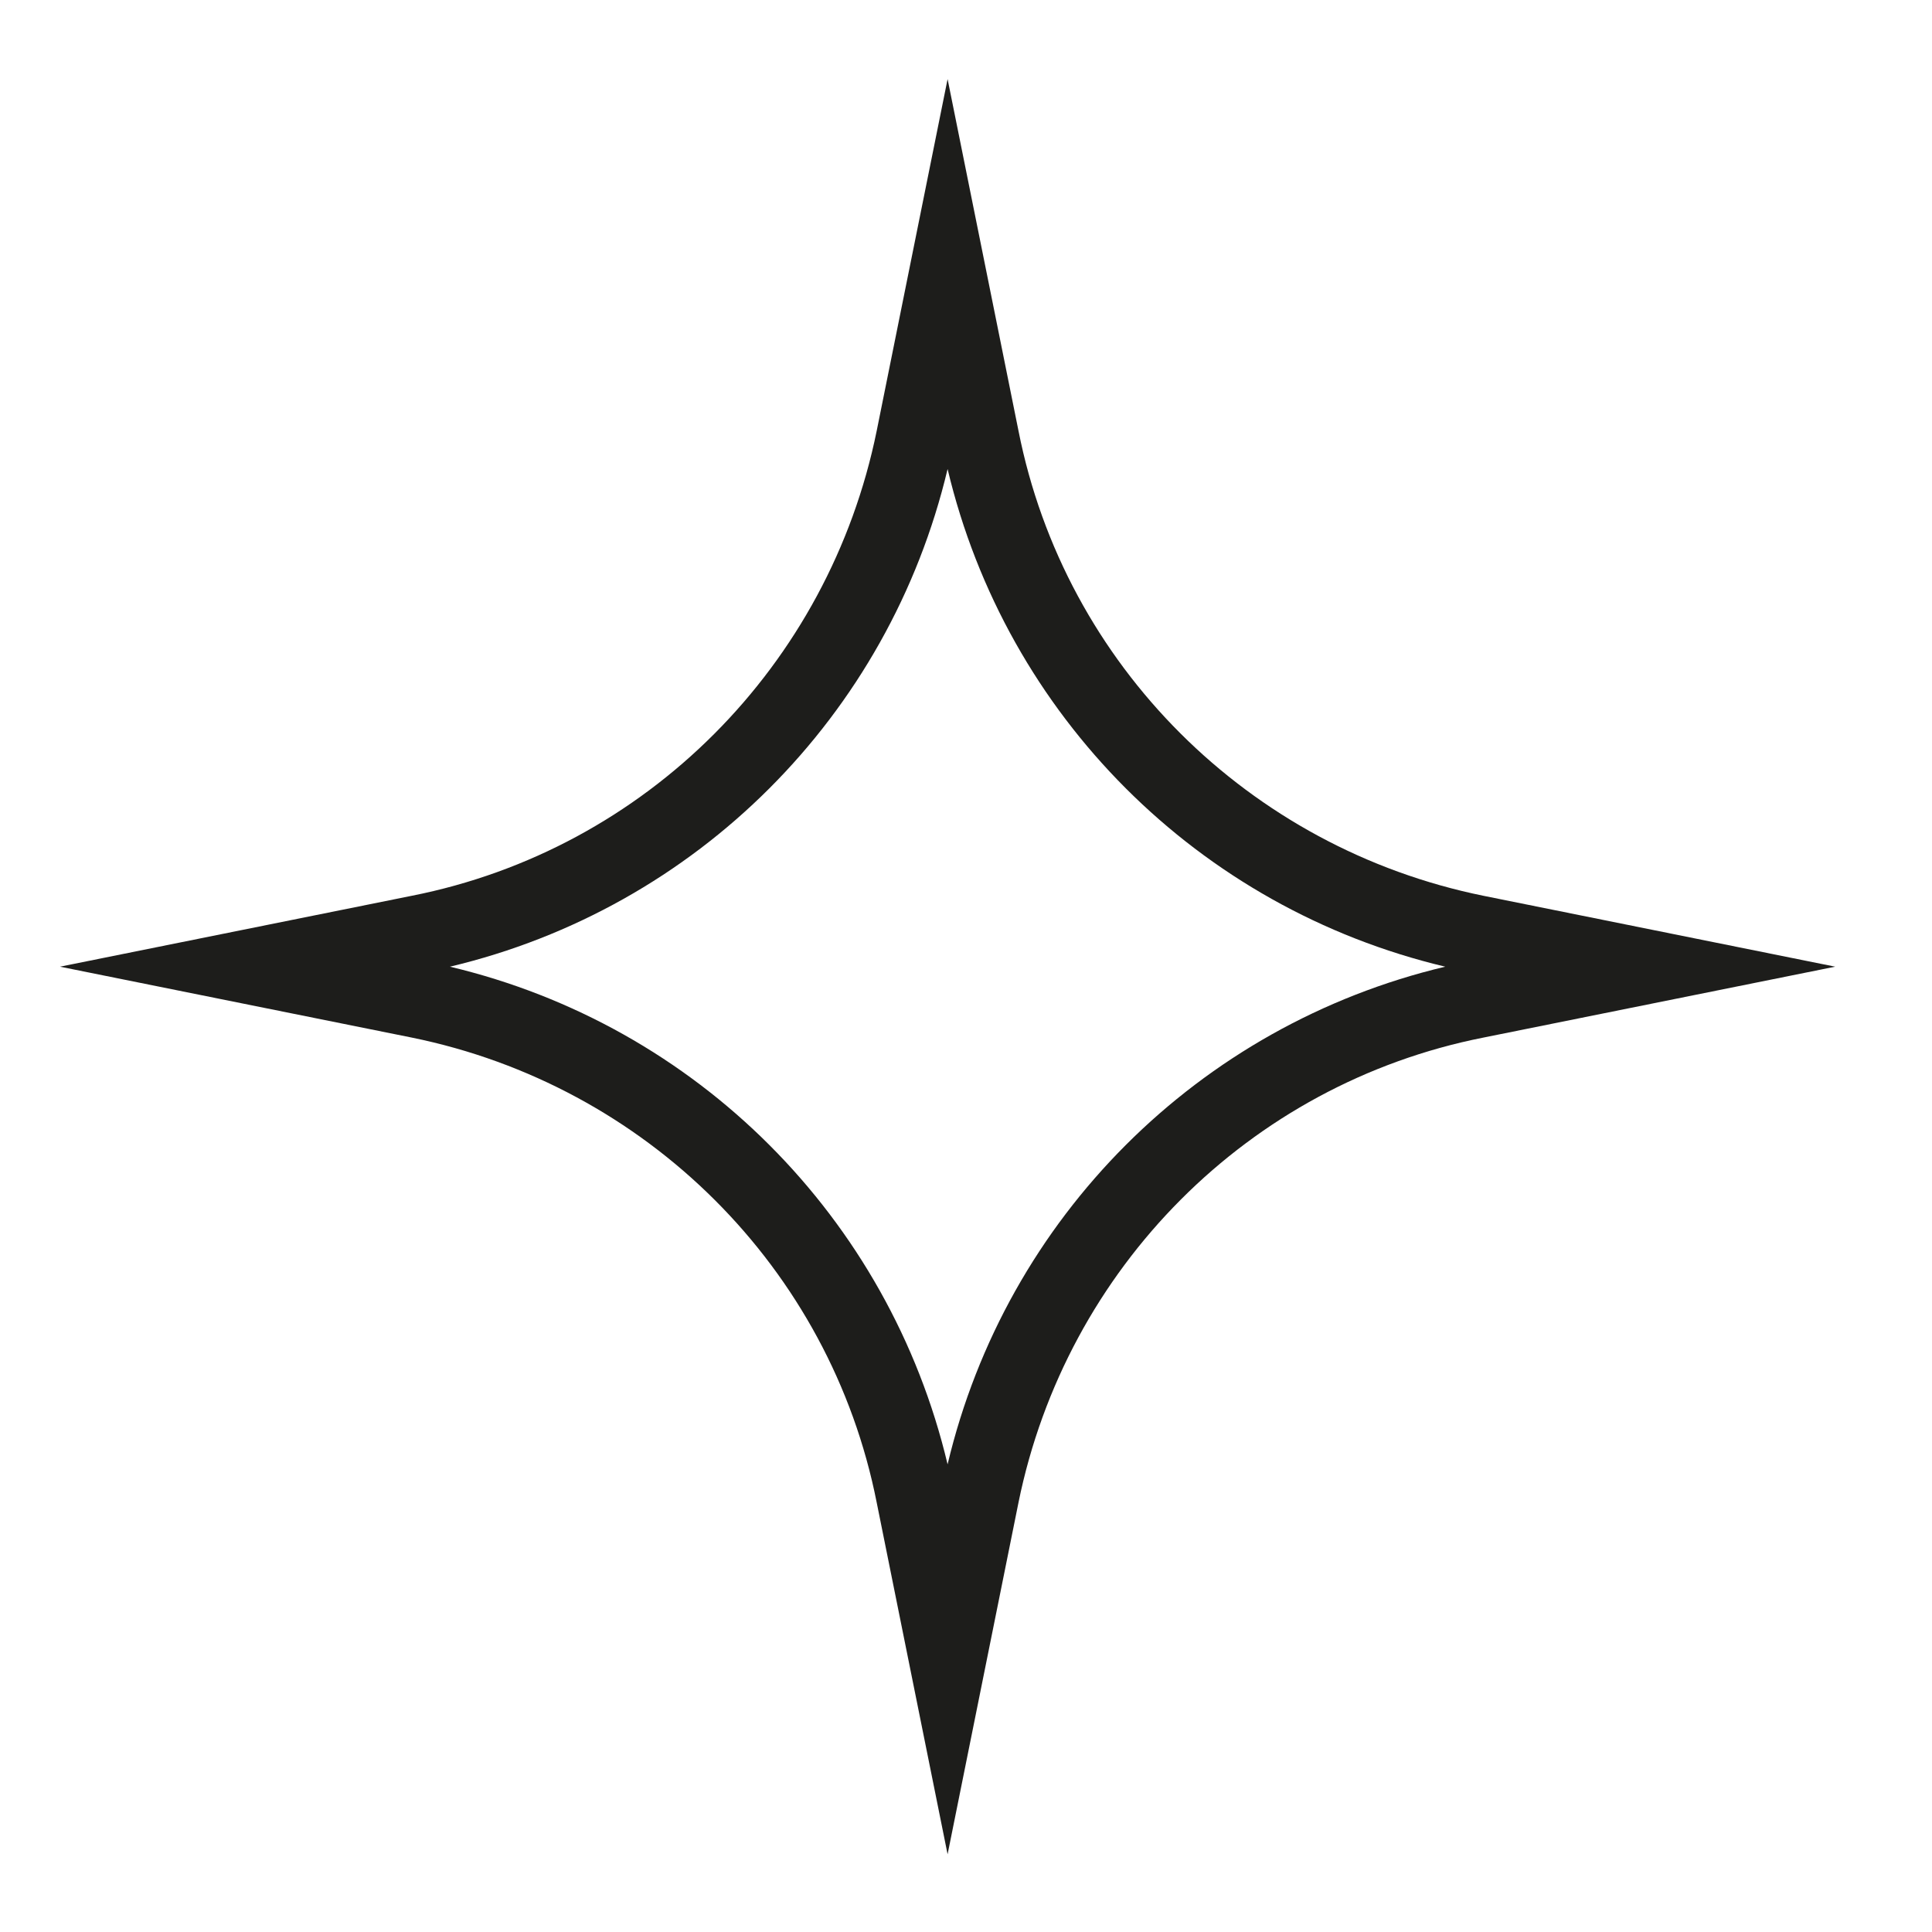 <?xml version="1.0" encoding="UTF-8"?>
<svg xmlns="http://www.w3.org/2000/svg" width="32" height="32" viewBox="0 0 14.17 14.17">
  <defs>
    <style>
      .cls-1 {
        fill: #1d1d1b;
      }
    </style>
  </defs>
  <path class="cls-1" d="M6.95,3.44c.43,1.81,1.84,3.22,3.65,3.65-1.81.43-3.22,1.84-3.65,3.65-.43-1.81-1.84-3.22-3.65-3.65,1.81-.43,3.22-1.84,3.65-3.65M6.95.58l-.52,2.58c-.35,1.72-1.69,3.07-3.41,3.41l-2.58.52,2.58.52c1.72.35,3.07,1.69,3.41,3.41l.52,2.58.52-2.58c.35-1.72,1.69-3.07,3.41-3.41l2.58-.52-2.58-.52c-1.72-.35-3.07-1.69-3.41-3.41l-.52-2.58h0Z"/>
</svg>